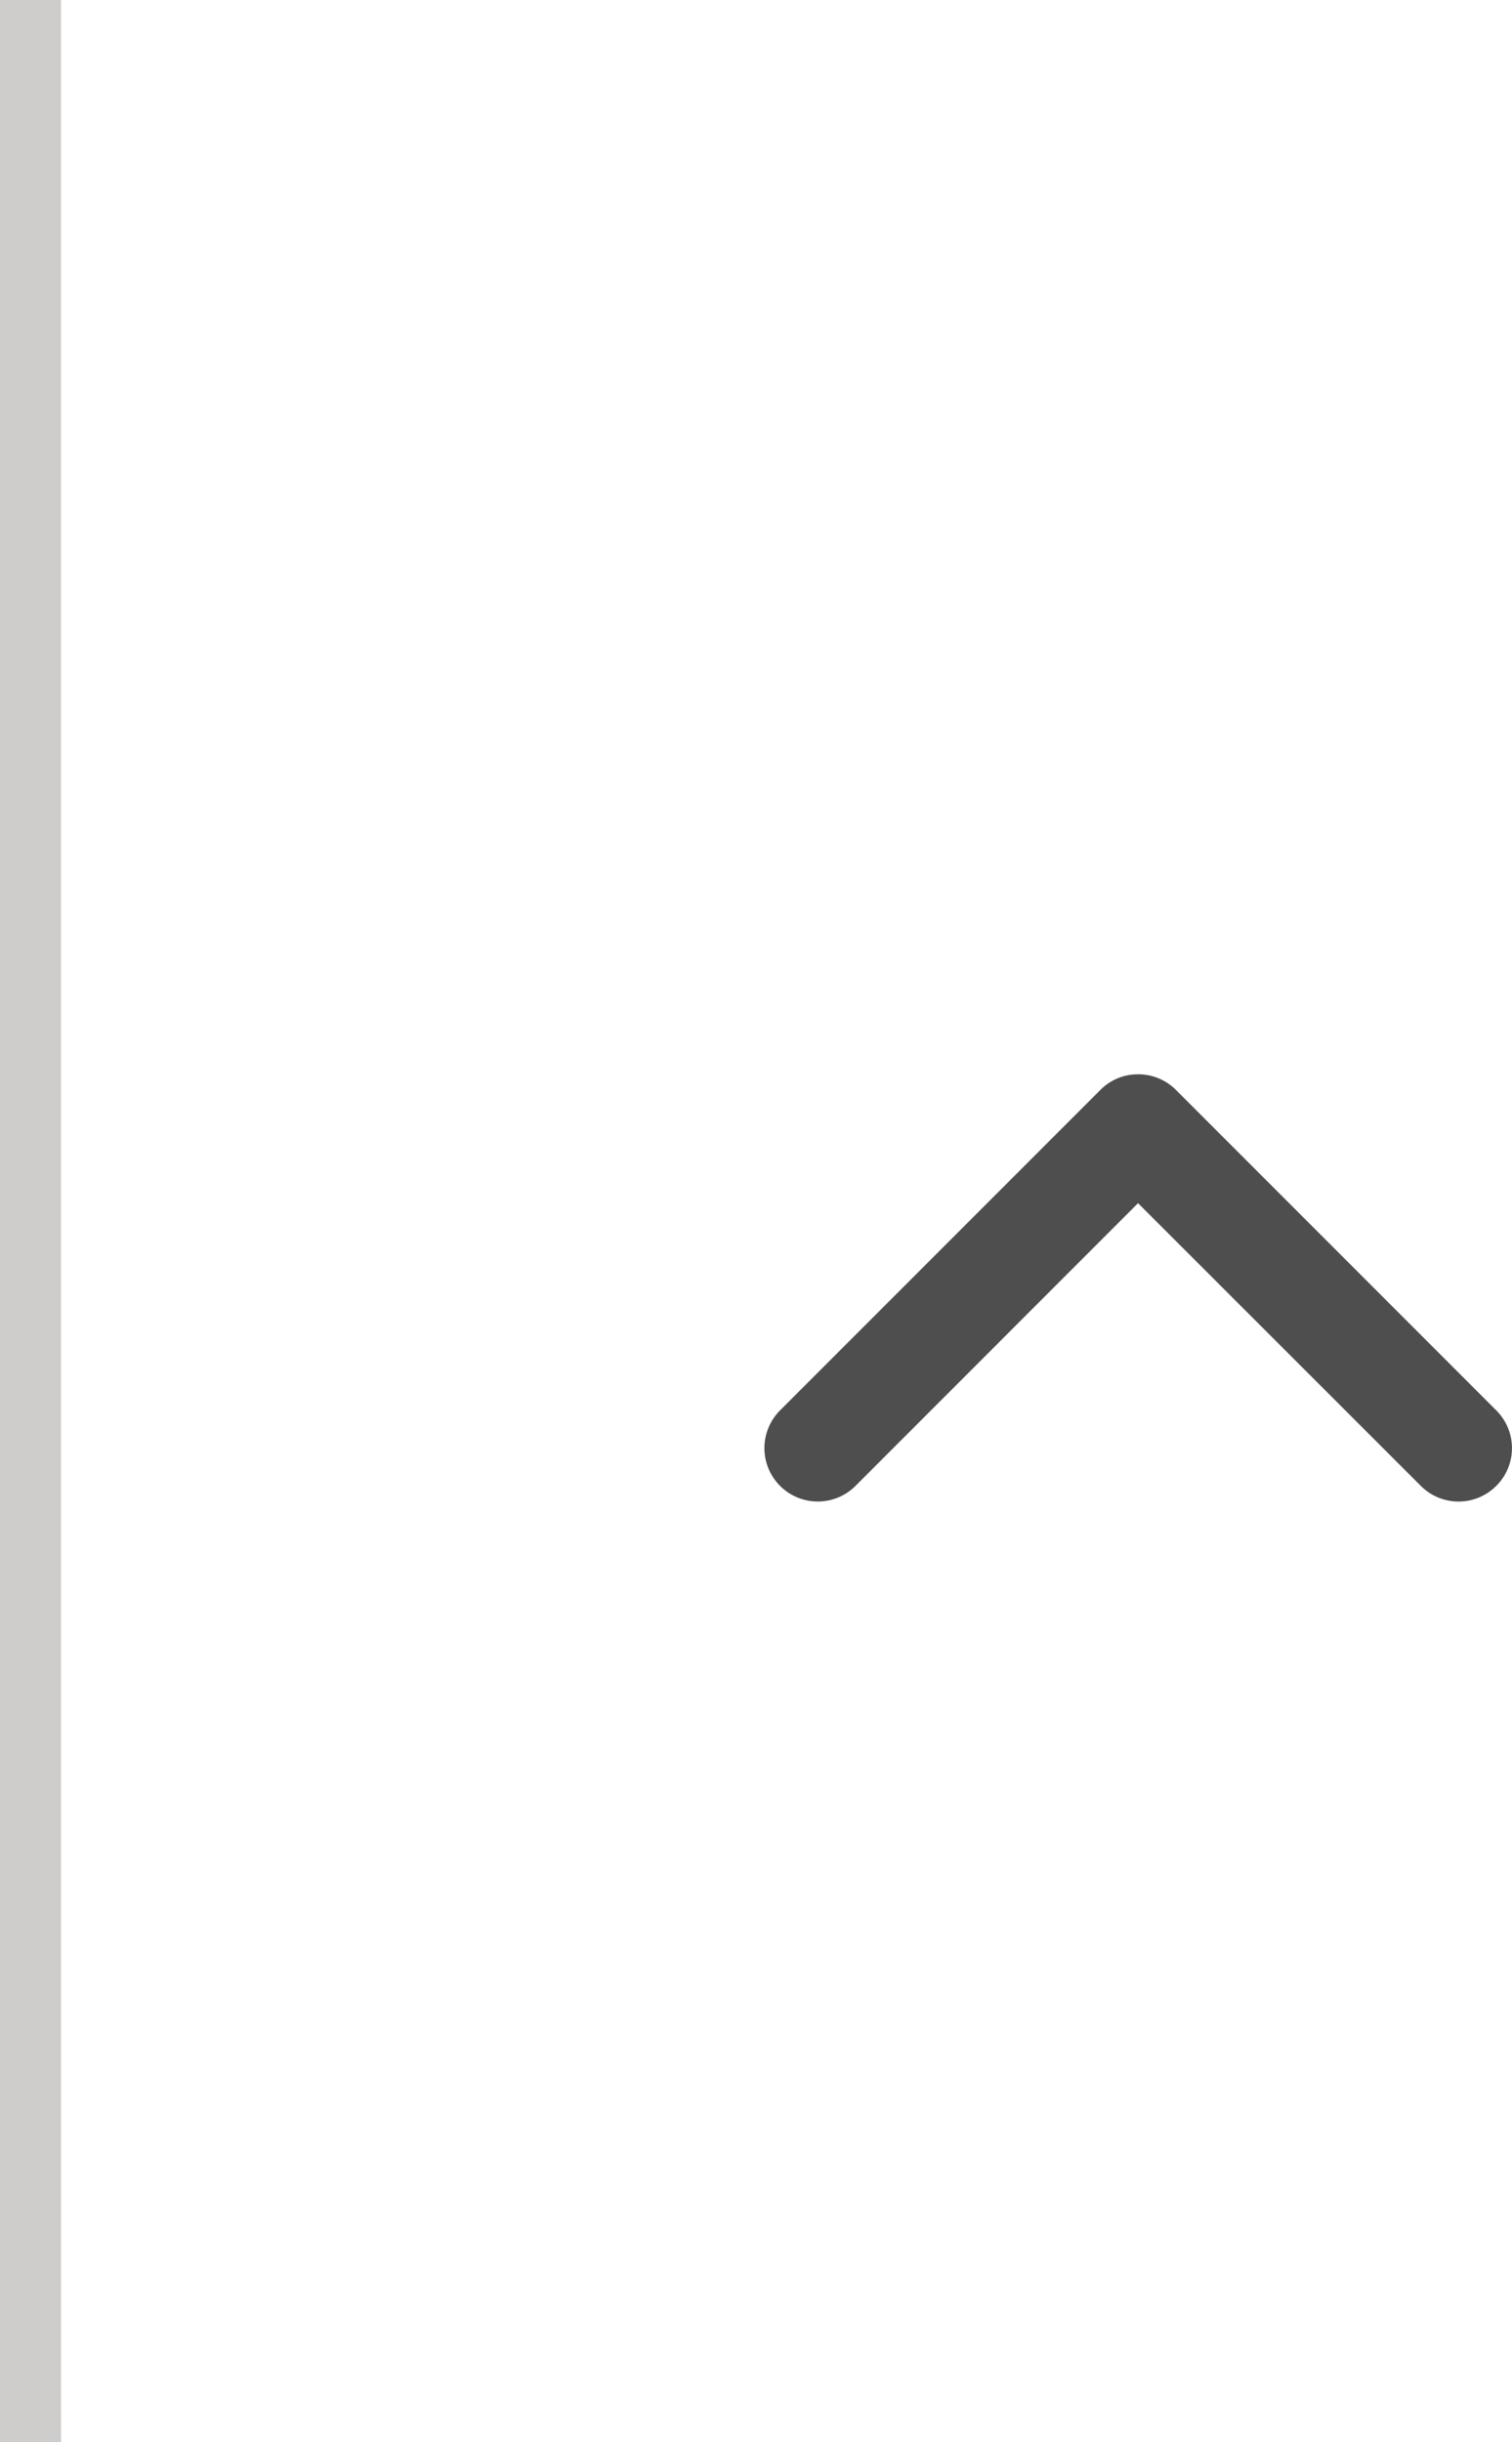 <svg xmlns="http://www.w3.org/2000/svg" xml:space="preserve" width="24.777" height="40" style="enable-background:new 0 0 24.777 40"><path d="m18.032 17.853-5.25 5.25a.873.873 0 1 0 1.238 1.235l4.629-4.63 4.633 4.63a.873.873 0 0 0 1.238 0 .872.872 0 0 0 0-1.235l-5.25-5.25a.872.872 0 0 0-.621-.256.863.863 0 0 0-.617.256z" style="fill:#4e4e4e"/><path d="M0 40V0h1v40H0z" style="fill:#cecdcb"/></svg>